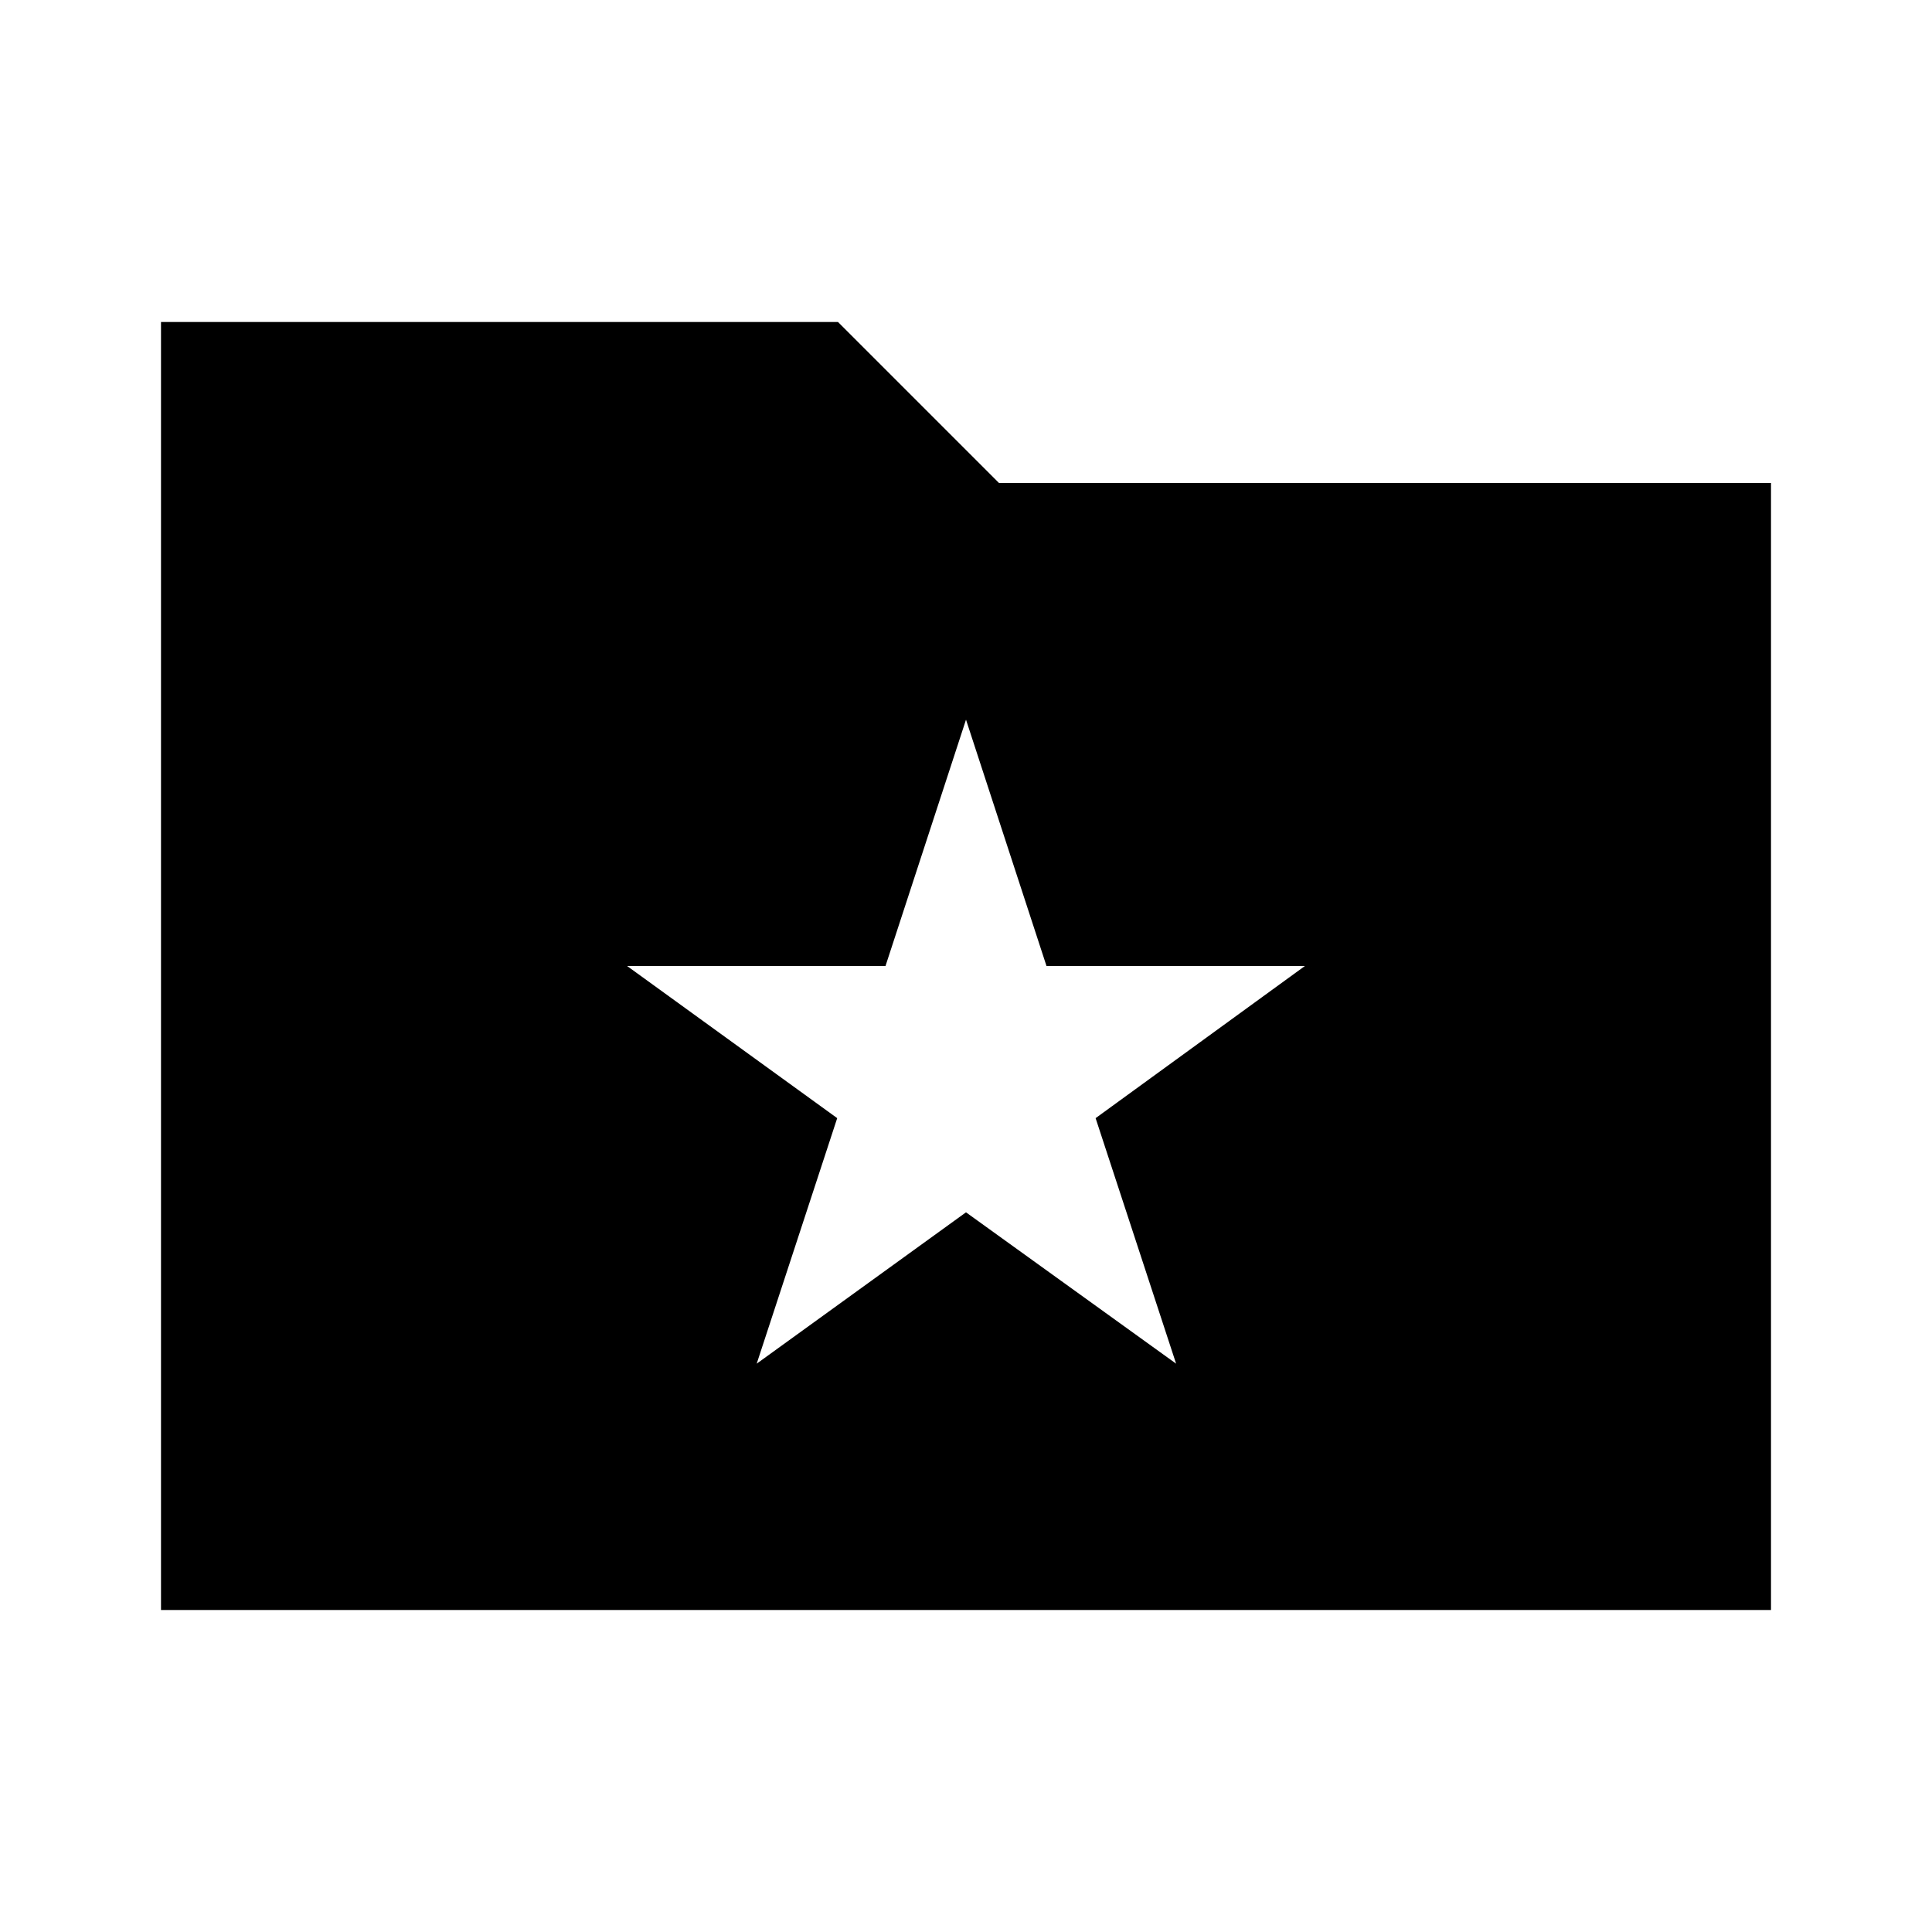 <svg id="Layer_1" data-name="Layer 1" xmlns="http://www.w3.org/2000/svg" viewBox="0 0 24 24"><title>Bookmark Favorite Folder</title><path d="M10.41,4H2V20H22V6H12.41Zm5.8,8-2.6,1.89,1,3.05L12,15.06,9.4,16.94l1-3.05L7.79,12H11l1-3.06L13,12Z"/></svg>